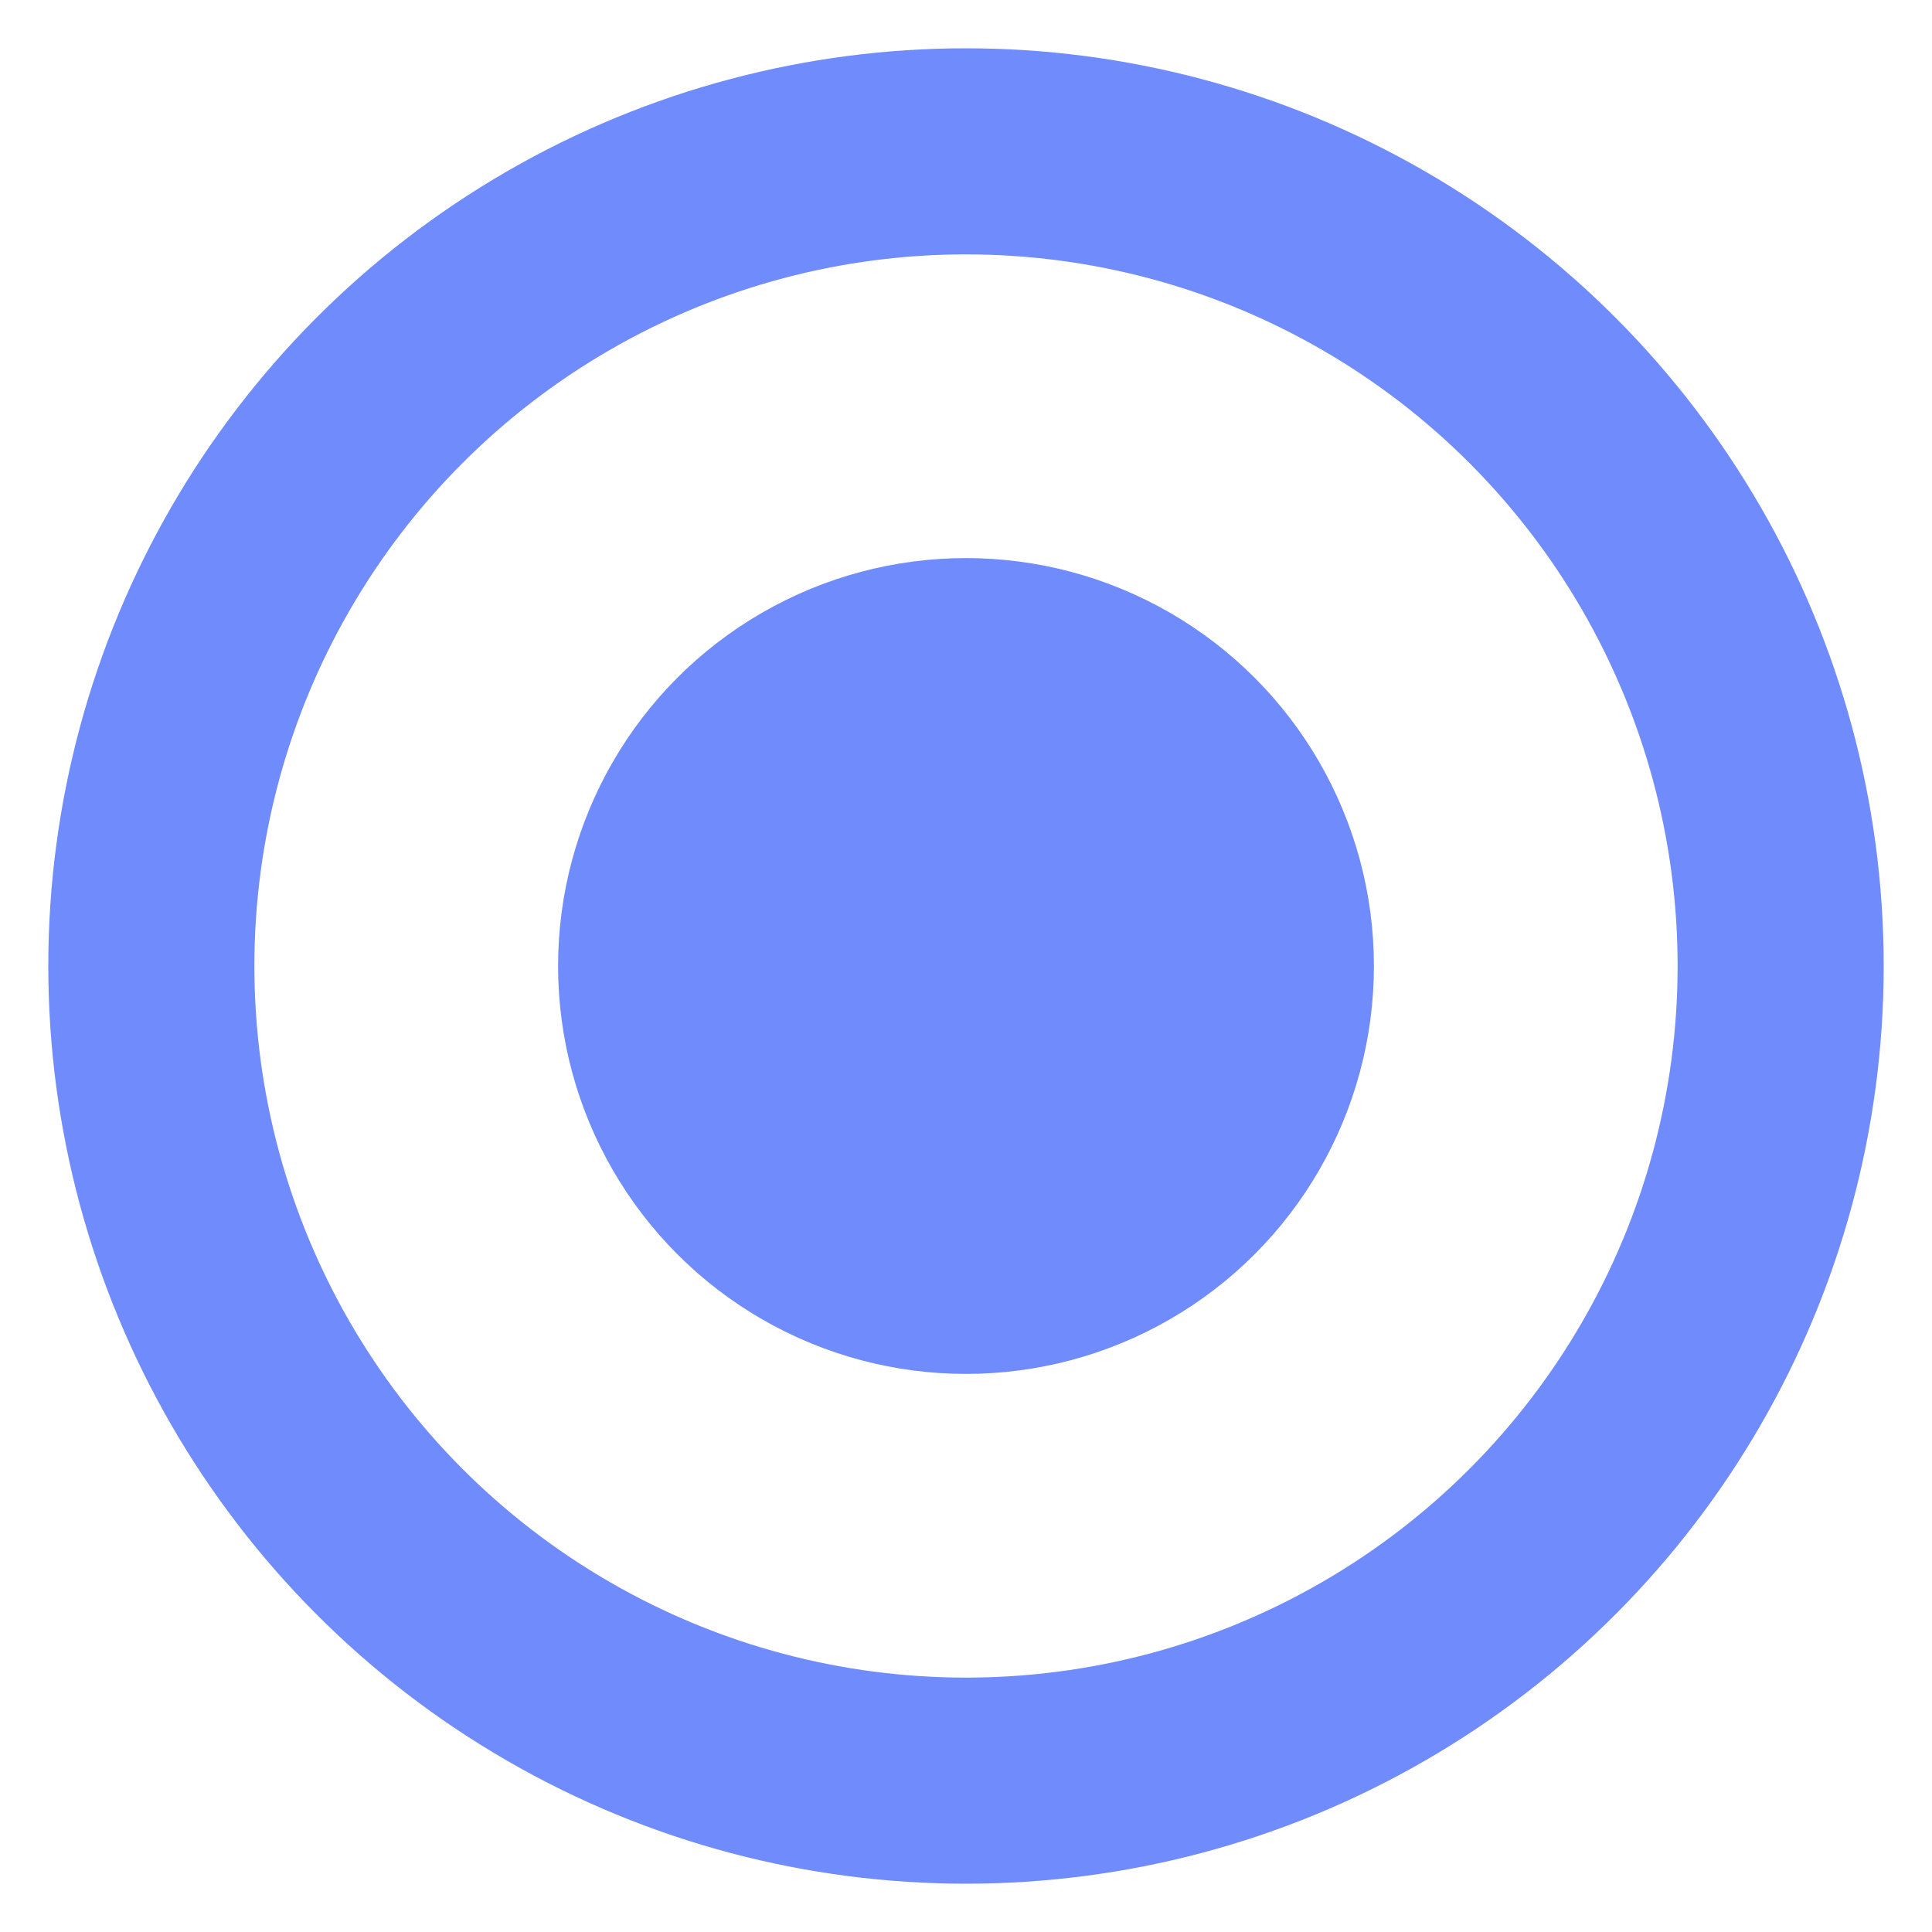 <?xml version="1.0" encoding="UTF-8"?>
<svg width="15px" height="15px" viewBox="0 0 15 15" version="1.1" xmlns="http://www.w3.org/2000/svg" xmlns:xlink="http://www.w3.org/1999/xlink">
    <title>icon/xuanzhong</title>
    <g id="月增商户" stroke="none" stroke-width="1" fill="none" fill-rule="evenodd">
        <g id="月增交易_新增商户月筛选" transform="translate(-57, -594)">
            <g id="新增商户月筛选" transform="translate(0, 527)">
                <g id="icon/xuanzhong" transform="translate(55, 65)">
                    <circle id="椭圆形" stroke="#6F8BFC" stroke-width="1.6" cx="9.5" cy="9.5" r="6.325"></circle>
                    <circle id="椭圆形" fill="#6F8BFC" cx="9.5" cy="9.5" r="3.167"></circle>
                </g>
            </g>
        </g>
    </g>
</svg>